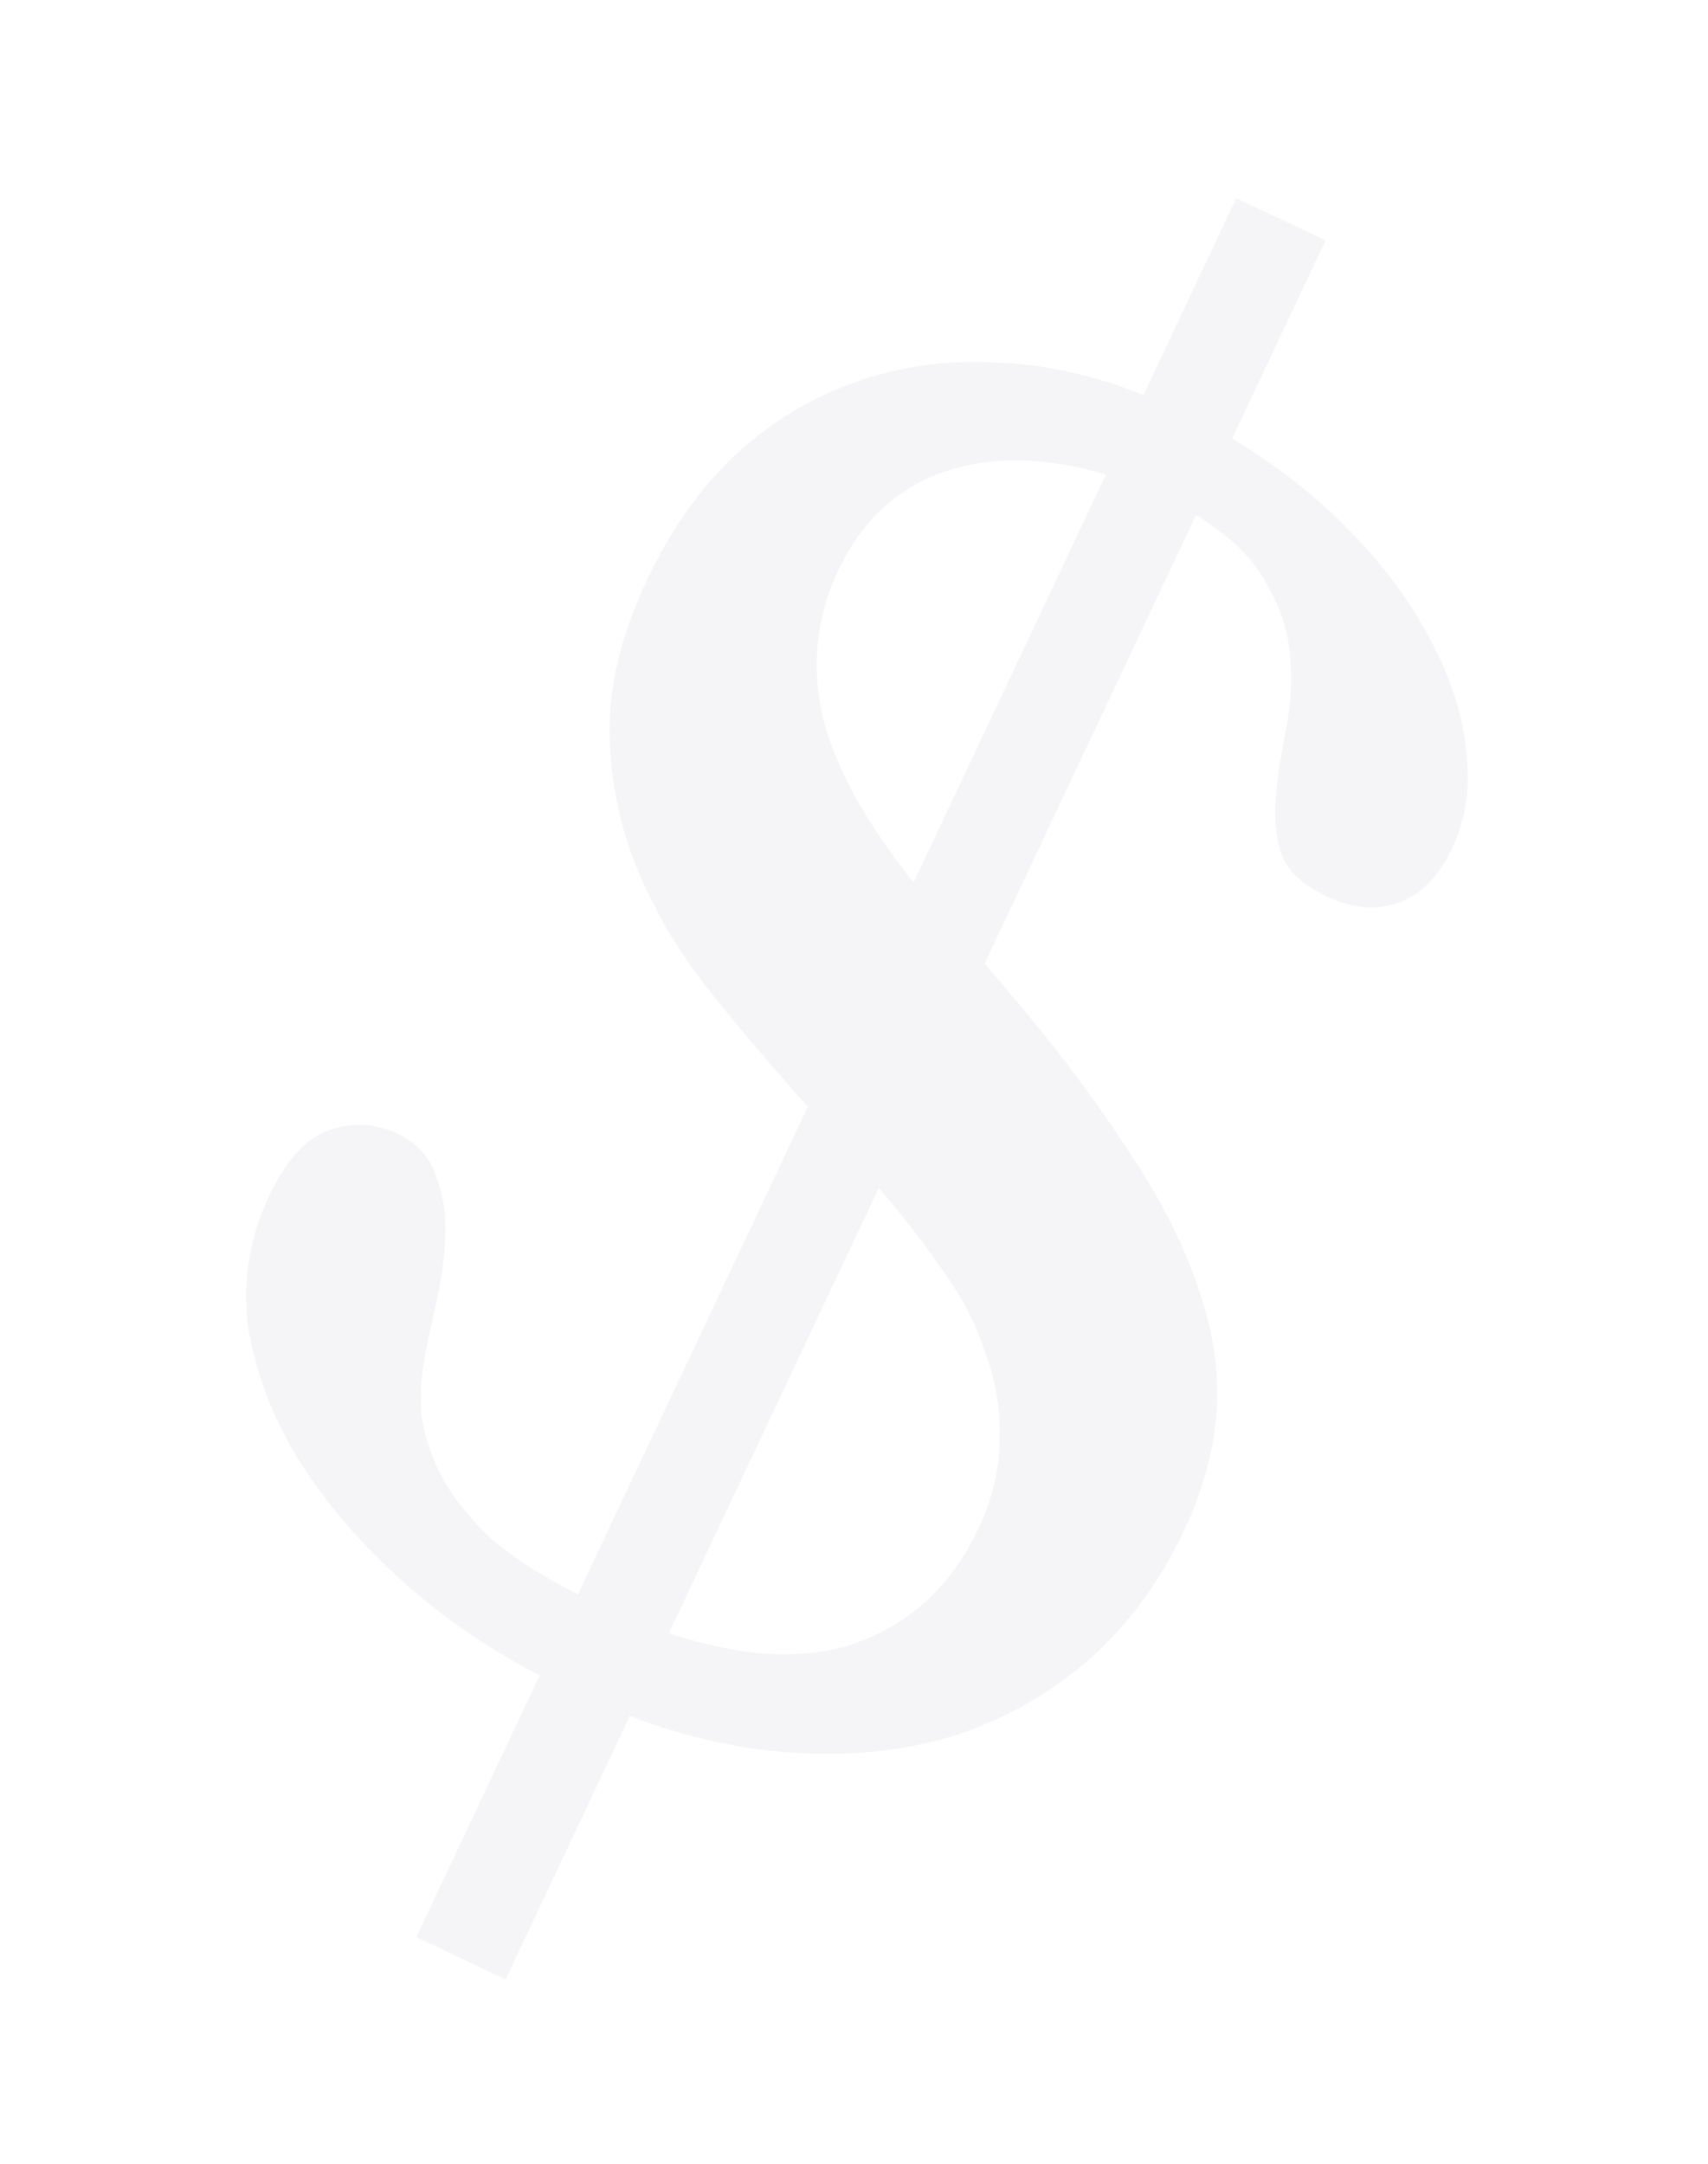 <svg width="135" height="171" viewBox="0 0 135 171" fill="none" xmlns="http://www.w3.org/2000/svg">
<path d="M104.773 19L97.383 34.669C100.818 36.708 103.88 39.094 106.568 41.827C109.256 44.56 111.375 47.391 112.925 50.319C114.56 53.288 115.538 56.209 115.858 59.081C116.264 61.994 115.901 64.649 114.77 67.047C113.721 69.273 112.314 70.703 110.55 71.336C108.786 71.969 106.876 71.802 104.821 70.833C102.937 69.944 101.747 68.807 101.249 67.421C100.837 66.075 100.697 64.596 100.829 62.984C101.002 61.286 101.278 59.48 101.658 57.566C102.037 55.651 102.142 53.765 101.972 51.905C101.843 49.96 101.227 48.048 100.125 46.167C99.149 44.242 97.287 42.421 94.537 40.706L77.82 76.154C82.3 81.302 85.879 85.92 88.556 90.009C91.359 94.052 93.374 97.88 94.6 101.494C95.867 105.022 96.389 108.356 96.164 111.495C95.94 114.633 95.081 117.787 93.587 120.955C91.689 124.979 89.205 128.361 86.134 131.099C83.104 133.752 79.656 135.737 75.79 137.054C71.965 138.285 67.805 138.783 63.311 138.548C58.902 138.353 54.391 137.376 49.777 135.619L39.965 156.426L32.901 153.094L42.653 132.416C38.452 130.226 34.708 127.623 31.42 124.608C28.133 121.592 25.455 118.393 23.387 115.01C21.404 111.668 20.14 108.246 19.593 104.743C19.173 101.196 19.73 97.795 21.264 94.541C22.637 91.63 24.248 89.878 26.098 89.285C27.948 88.692 29.686 88.779 31.313 89.546C32.94 90.314 33.982 91.433 34.439 92.905C35.022 94.331 35.271 95.913 35.184 97.652C35.137 99.304 34.921 100.982 34.537 102.685C34.153 104.387 33.847 105.813 33.619 106.962C33.315 108.493 33.203 110.063 33.283 111.67C33.488 113.232 33.99 114.83 34.79 116.463C35.676 118.136 36.941 119.78 38.588 121.394C40.36 122.962 42.724 124.496 45.681 125.995L63.851 87.464C61.244 84.56 58.719 81.59 56.278 78.555C53.837 75.52 51.9 72.303 50.466 68.906C49.033 65.509 48.273 61.906 48.185 58.097C48.097 54.287 49.083 50.199 51.143 45.833C52.96 41.98 55.215 38.752 57.907 36.149C60.726 33.501 63.837 31.566 67.239 30.344C70.681 29.037 74.352 28.466 78.252 28.63C82.192 28.709 86.235 29.569 90.38 31.21L97.709 15.669L104.773 19ZM77.323 120.821C78.493 118.338 79.052 115.932 78.999 113.604C79.071 111.231 78.68 108.953 77.825 106.771C77.097 104.543 75.967 102.388 74.437 100.306C72.947 98.138 71.289 95.996 69.462 93.878L52.866 129.069C58.84 131.049 63.864 131.272 67.936 129.739C72.134 128.16 75.263 125.188 77.323 120.821ZM66.244 45.104C64.548 48.7 64.127 52.479 64.98 56.44C65.919 60.441 68.329 64.875 72.21 69.74L87.412 37.503C82.637 36.088 78.379 36.017 74.64 37.289C70.9 38.56 68.101 41.166 66.244 45.104Z" fill="#001842" fill-opacity="0.04"/>
</svg>
